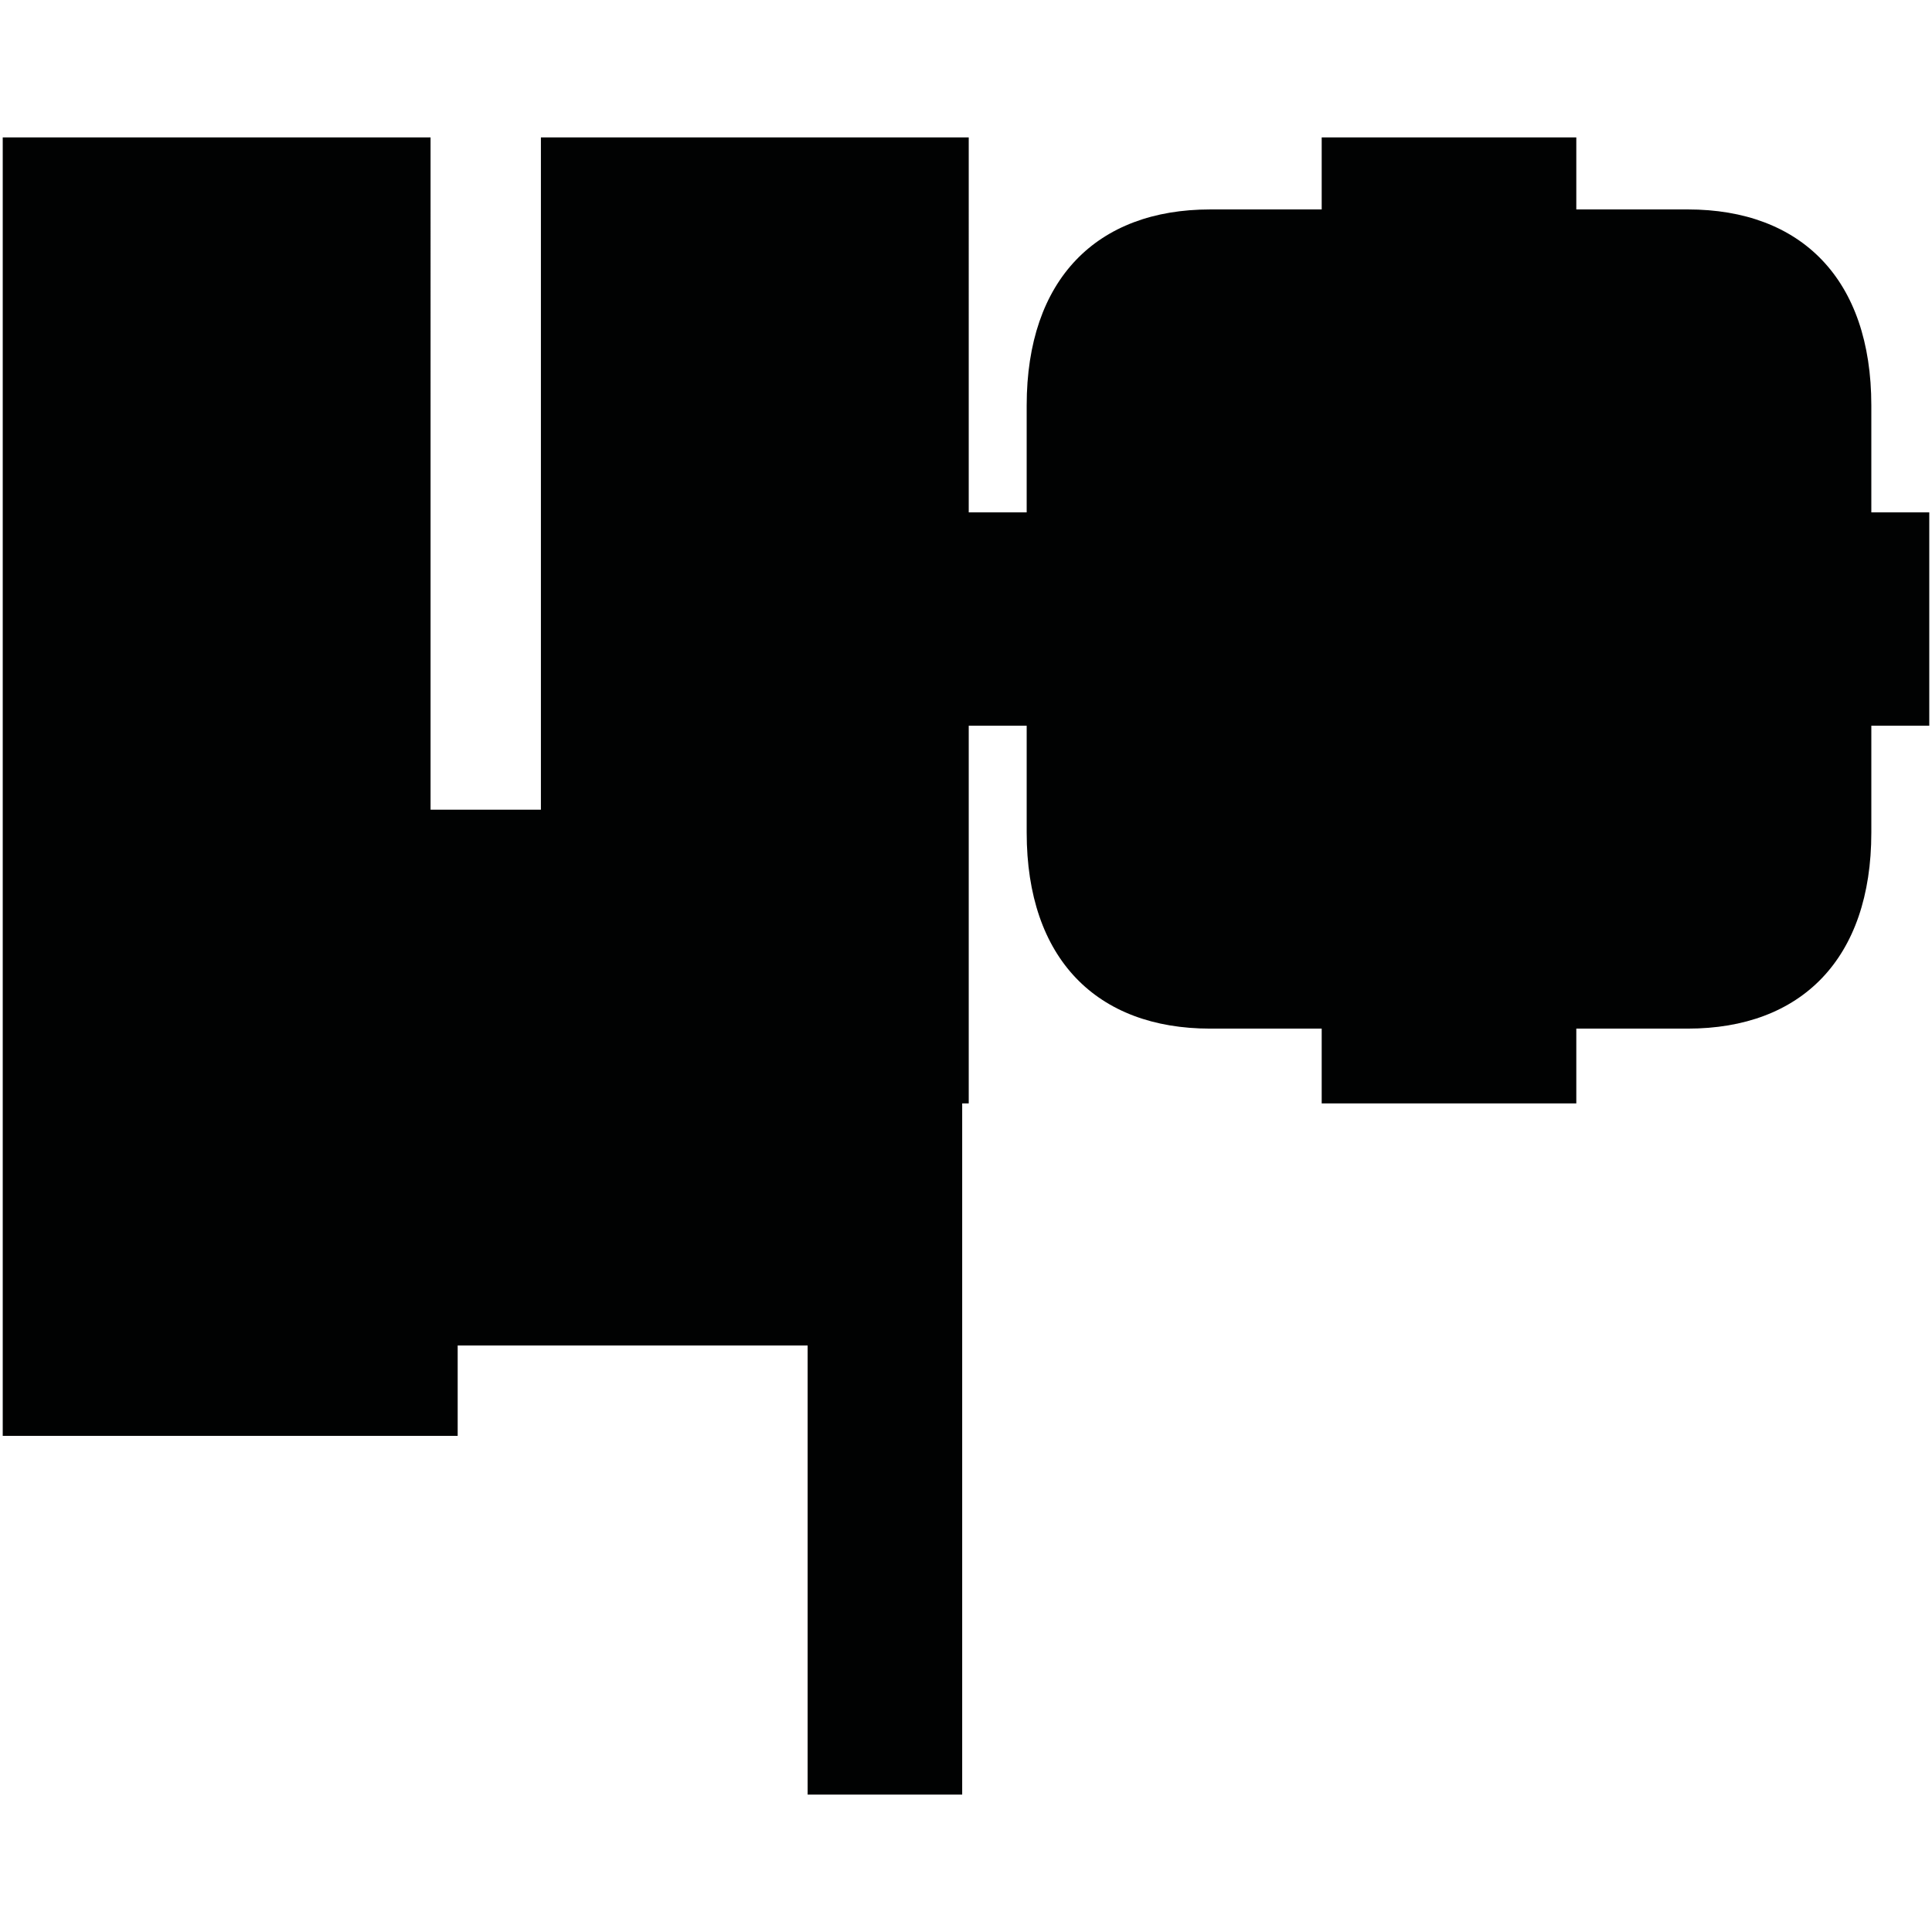 <?xml version="1.0" encoding="utf-8"?>
<!-- Generator: Adobe Illustrator 16.0.0, SVG Export Plug-In . SVG Version: 6.00 Build 0)  -->
<!DOCTYPE svg PUBLIC "-//W3C//DTD SVG 1.1//EN" "http://www.w3.org/Graphics/SVG/1.1/DTD/svg11.dtd">
<svg version="1.1" id="Calque_1" xmlns="http://www.w3.org/2000/svg" xmlns:xlink="http://www.w3.org/1999/xlink" x="0px" y="0px"
	 width="1190.551px" height="1190.551px" viewBox="0 0 1190.551 1190.551" enable-background="new 0 0 1190.551 1190.551"
	 xml:space="preserve">
<path fill="#010202" d="M1153.163,315.721v-65.854c0-77.912-43.285-120.81-113.083-120.81c-24.752,0-68.715,0-68.715,0V84.678
	h-77.367h-2.167h-77.367v44.383c0,0-43.961,0-68.713,0c-69.797,0-113.081,42.895-113.081,120.807v65.854h-35.709V84.679H333.323
	v414.28h-68V84.679H1.682v595.28v204.869H282.03v-55.711h215.652v276.756h95.244V679.959h4.034v-232.76h35.709v65.854
	c0,77.912,43.282,120.811,113.079,120.811c24.754,0,68.713,0,68.713,0v46.096h77.369h2.167h77.367v-46.1c0,0,43.963,0,68.715,0
	c69.798,0,113.083-42.896,113.083-120.808v-65.854h35.707v-64.926v-1.624v-64.927H1153.163z"/>
</svg>
